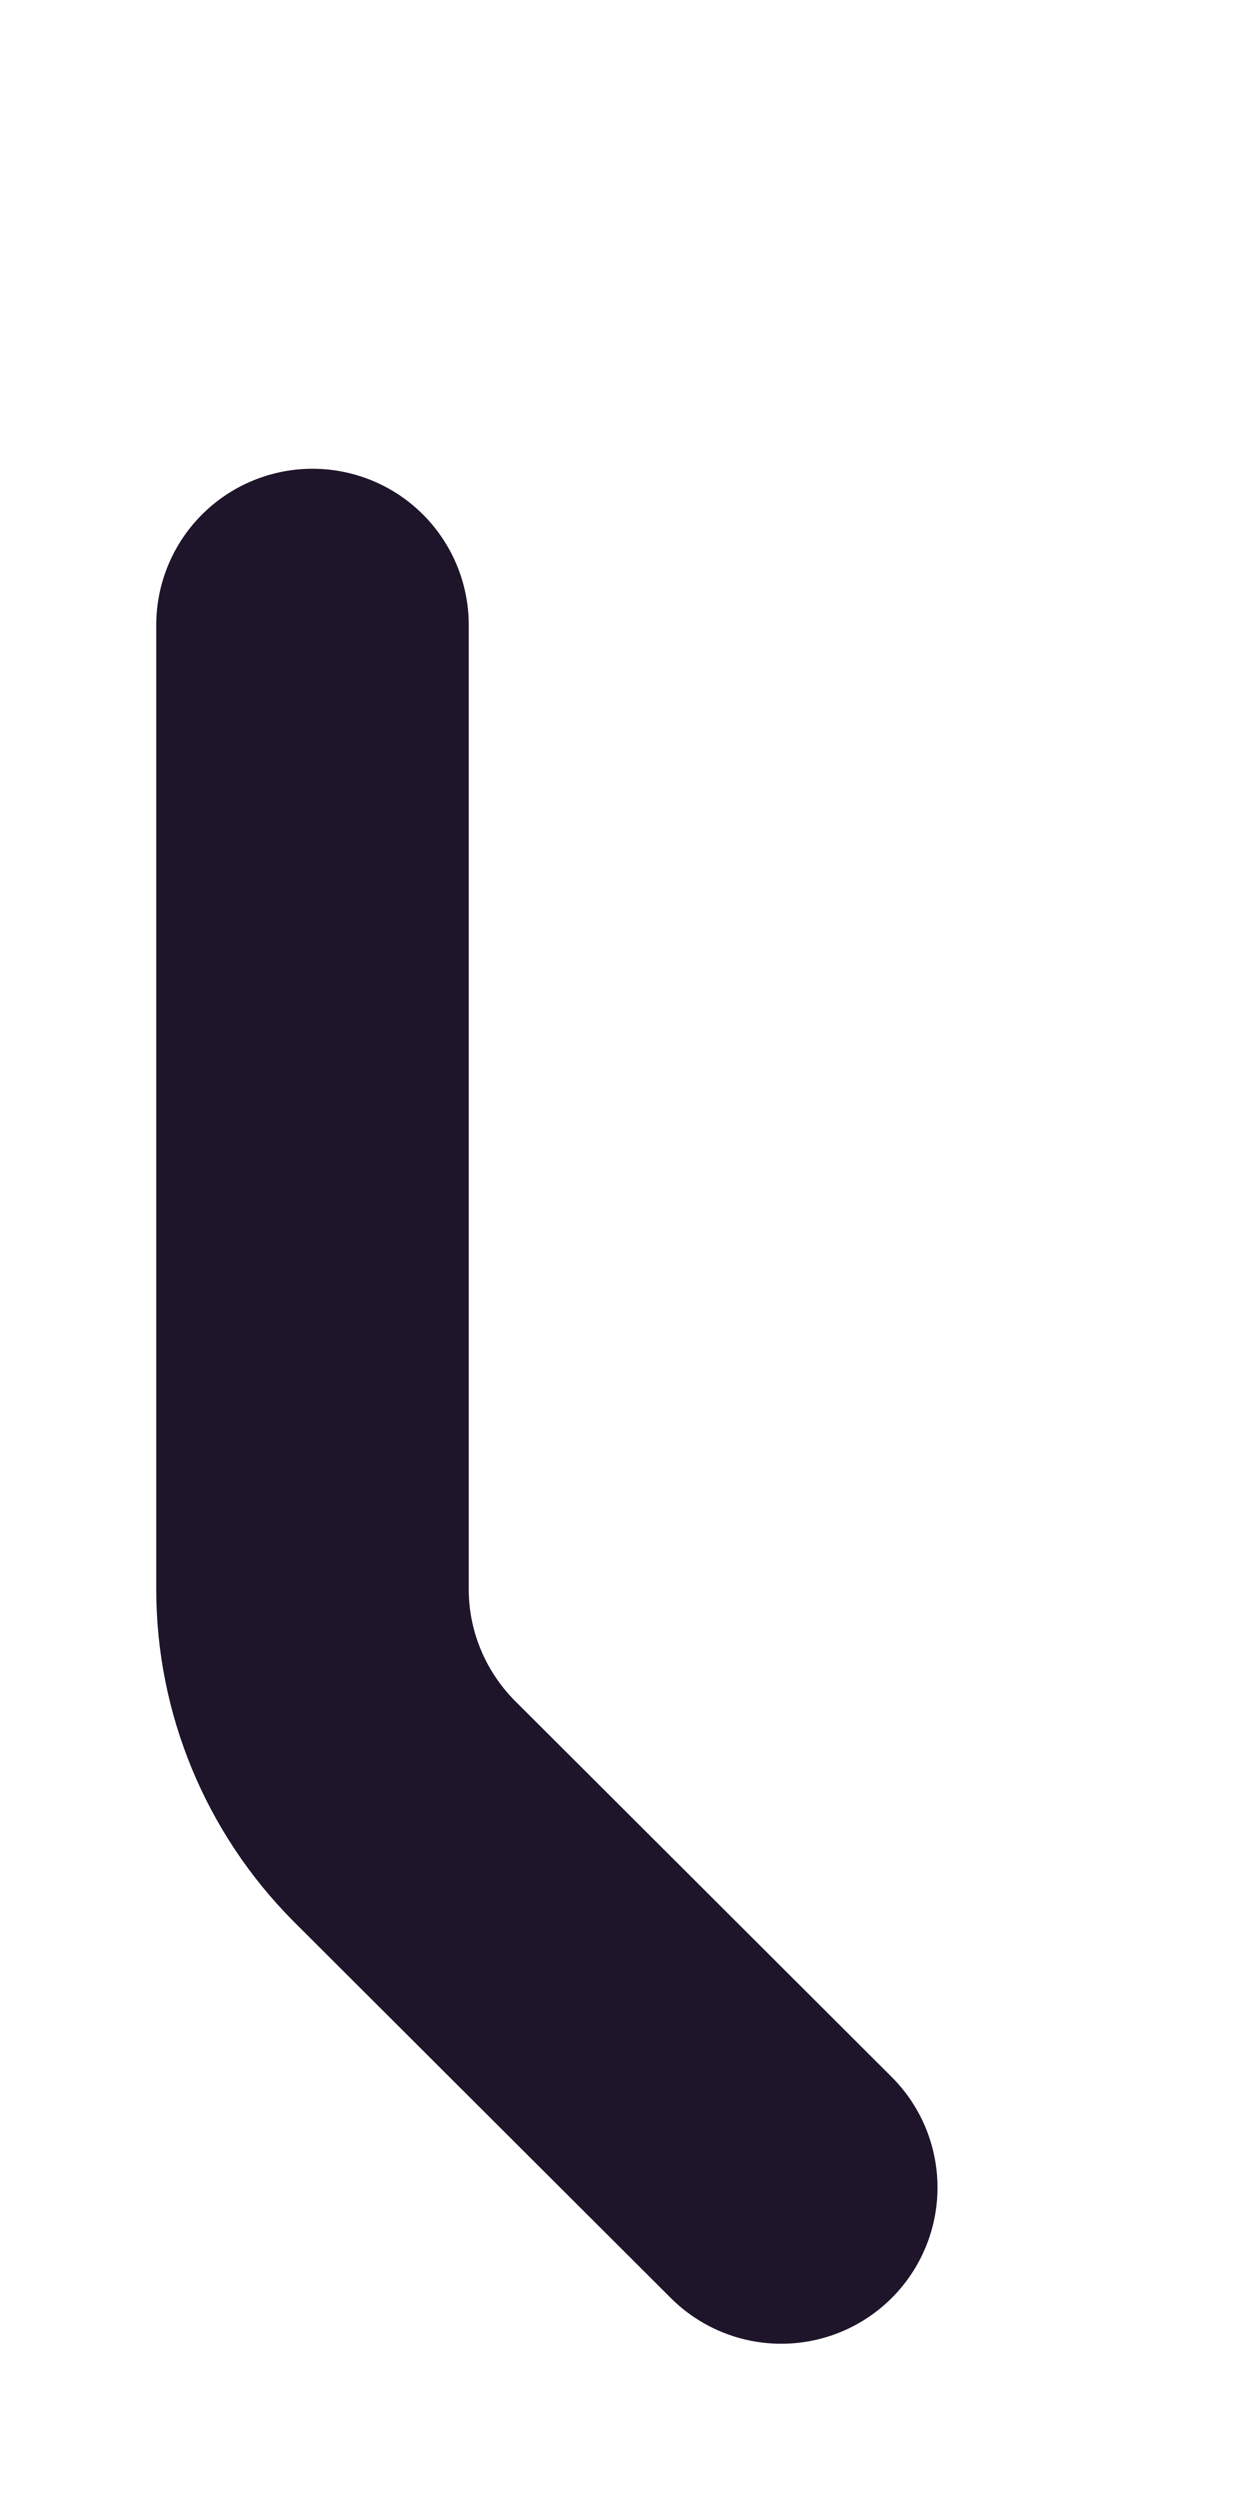 <?xml version="1.0" encoding="UTF-8" standalone="no"?><svg width='2' height='4' viewBox='0 0 2 4' fill='none' xmlns='http://www.w3.org/2000/svg'>
<path d='M1.25 3.5L0.646 2.897C0.553 2.803 0.5 2.676 0.5 2.543V1' stroke='#1E152A' stroke-width='0.5' stroke-linecap='round' stroke-linejoin='round'/>
</svg>
